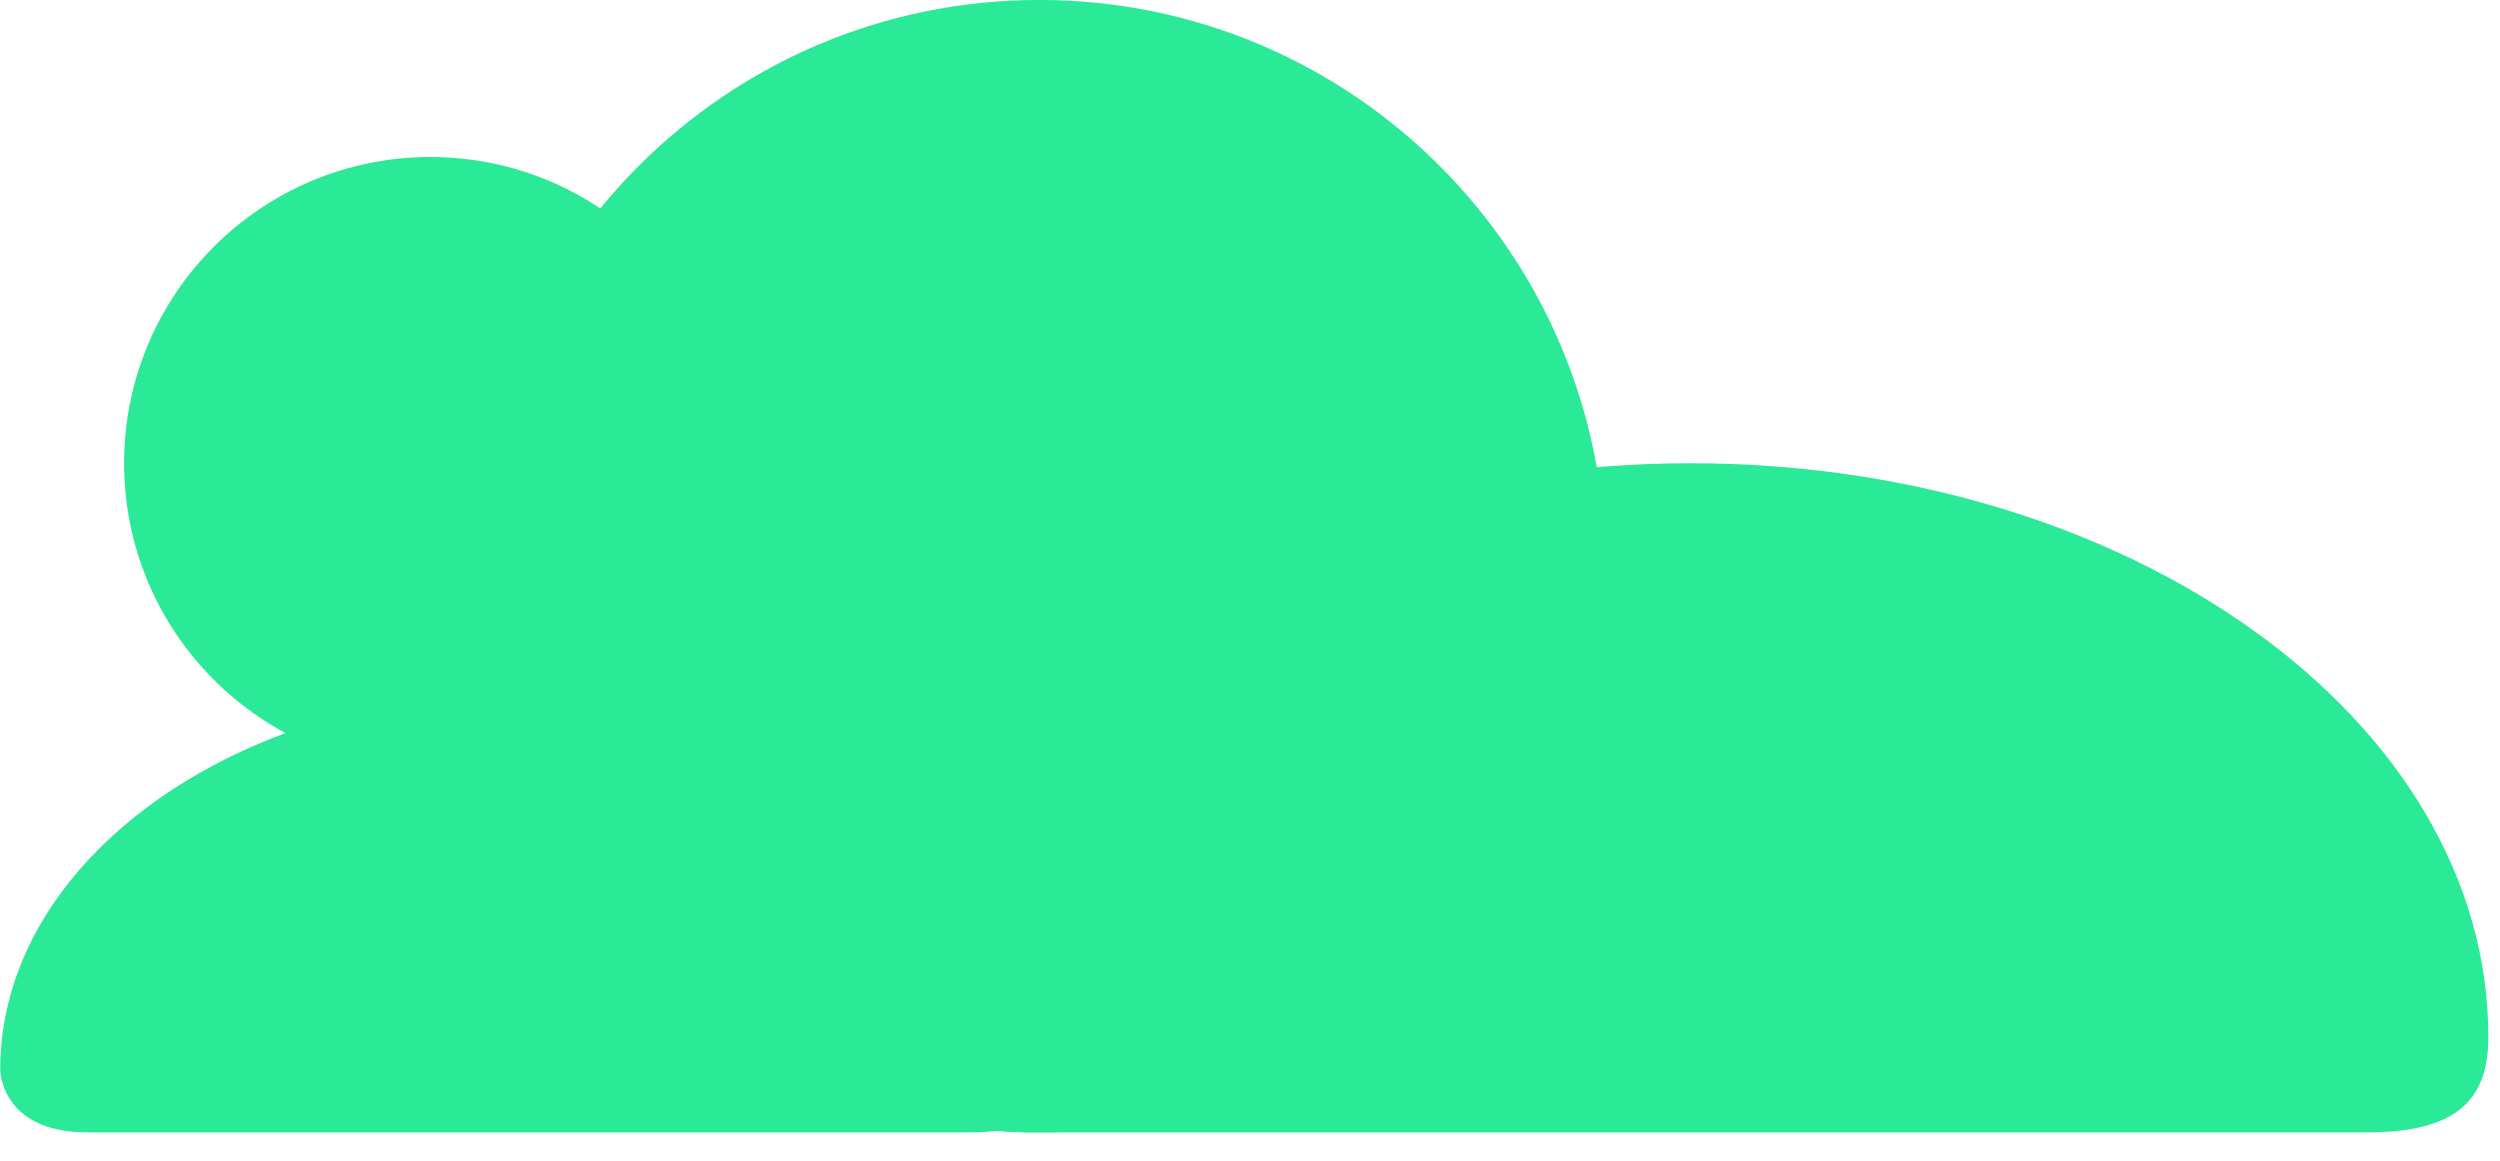 <?xml version="1.0" encoding="UTF-8" standalone="no"?>
<!DOCTYPE svg PUBLIC "-//W3C//DTD SVG 1.1//EN" "http://www.w3.org/Graphics/SVG/1.1/DTD/svg11.dtd">
<svg width="100%" height="100%" viewBox="0 0 56 26" version="1.1" xmlns="http://www.w3.org/2000/svg" xmlns:xlink="http://www.w3.org/1999/xlink" xml:space="preserve" xmlns:serif="http://www.serif.com/" style="fill-rule:evenodd;clip-rule:evenodd;stroke-linejoin:round;stroke-miterlimit:2;">
    <g transform="matrix(1,0,0,1,-1628.26,-296.131)">
        <g transform="matrix(1,0,0,1,1436.85,0)">
            <g transform="matrix(1,0,0,1,247.149,308.641)">
                <path d="M0,10.722C0,3.622 -8,-2.133 -17.868,-2.133C-27.735,-2.133 -35.735,3.622 -35.735,10.722C-35.735,10.722 -35.735,12.855 -32.771,12.855L-2.714,12.855C-0.749,12.855 0,12.159 0,10.722" style="fill:rgb(42,234,151);fill-rule:nonzero;"/>
            </g>
        </g>
        <g transform="matrix(1,0,0,1,1436.85,0)">
            <g transform="matrix(1,0,0,1,214.972,313.021)">
                <path d="M0,7.069C0,2.388 -5.273,-1.406 -11.778,-1.406C-18.284,-1.406 -23.557,2.388 -23.557,7.069C-23.557,7.069 -23.557,8.475 -21.603,8.475L-1.789,8.475C-0.493,8.475 0,8.016 0,7.069" style="fill:rgb(42,234,151);fill-rule:nonzero;"/>
            </g>
        </g>
        <g transform="matrix(1,0,0,1,1436.85,0)">
            <g transform="matrix(0,-1,-1,0,214.688,296.131)">
                <path d="M-12.682,-12.682C-19.687,-12.682 -25.365,-7.004 -25.365,0.001C-25.365,7.005 -19.687,12.682 -12.682,12.682C-5.677,12.682 0.001,7.005 0.001,0.001C0.001,-7.004 -5.677,-12.682 -12.682,-12.682" style="fill:rgb(42,234,151);fill-rule:nonzero;"/>
            </g>
        </g>
        <g transform="matrix(1,0,0,1,1436.85,0)">
            <g transform="matrix(0,-1,-1,0,201.05,299.648)">
                <path d="M-6.86,-6.86C-10.648,-6.86 -13.718,-3.789 -13.718,-0C-13.718,3.788 -10.648,6.86 -6.86,6.86C-3.071,6.86 -0,3.788 -0,-0C-0,-3.789 -3.071,-6.86 -6.86,-6.86" style="fill:rgb(42,234,151);fill-rule:nonzero;"/>
            </g>
        </g>
    </g>
</svg>

